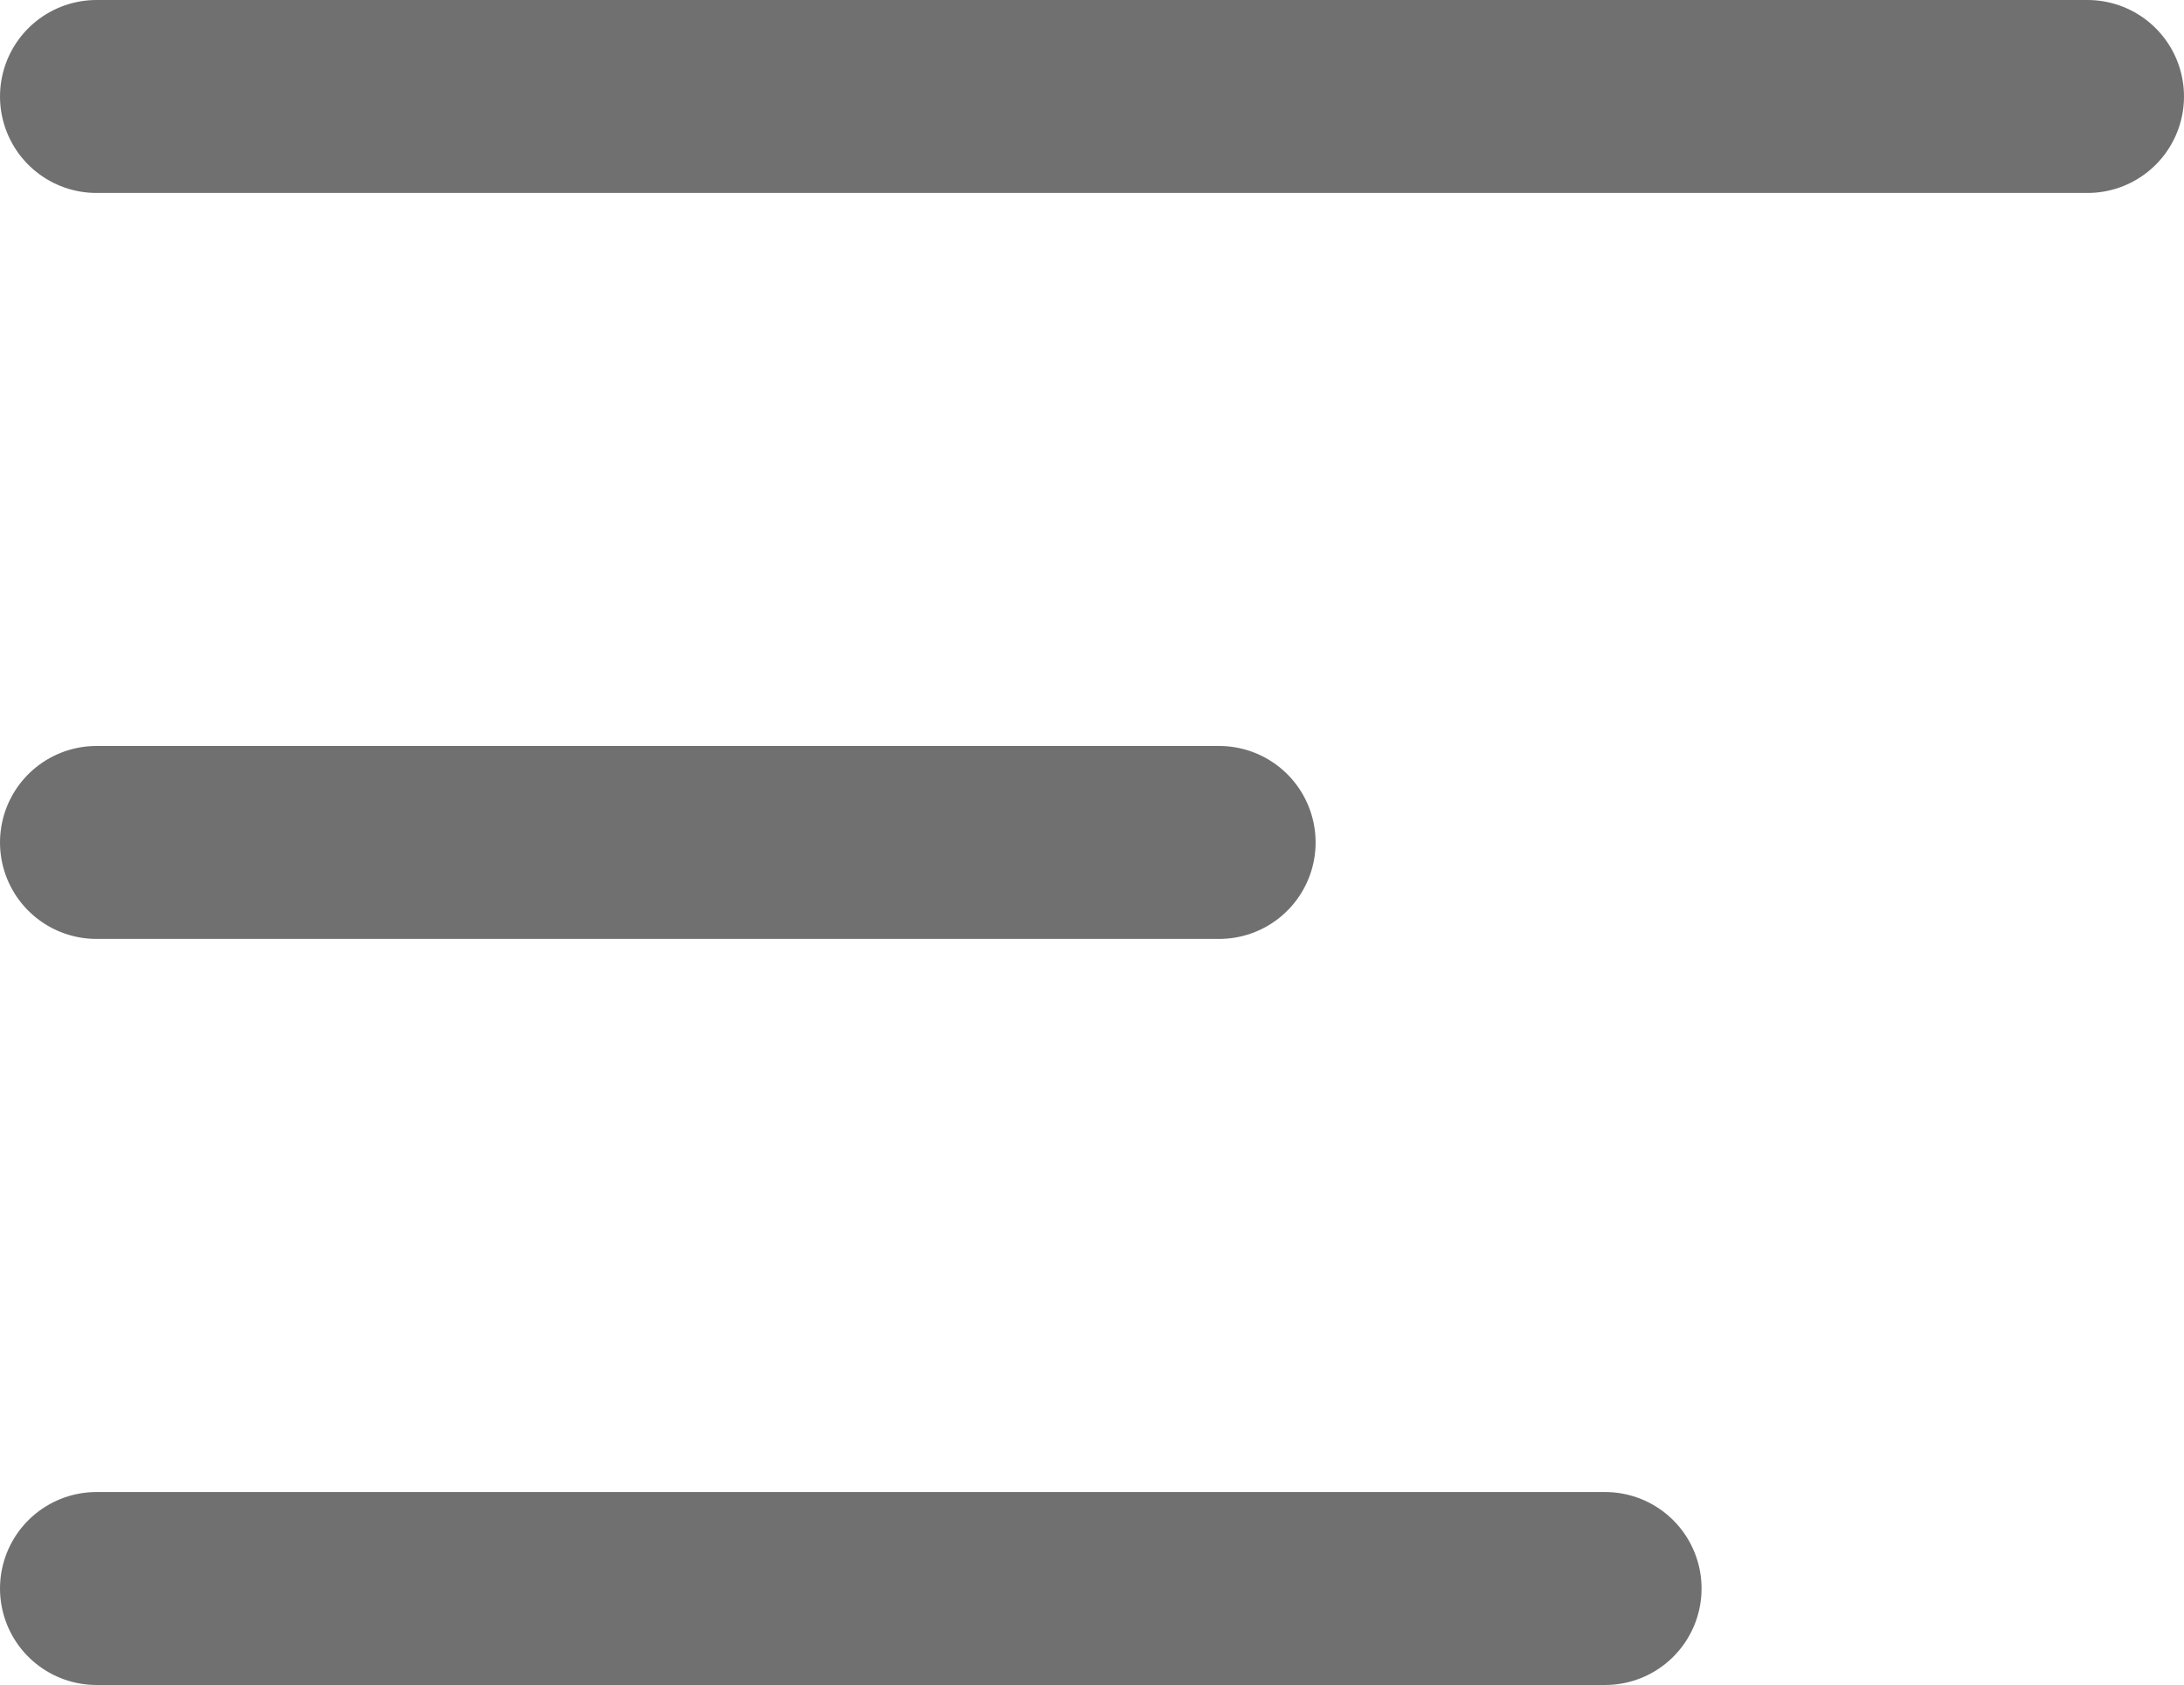 <svg xmlns="http://www.w3.org/2000/svg" width="22.635" height="17.465" viewBox="0 0 22.635 17.465">
  <g id="Toggle" transform="translate(-21.865 -30.5)">
    <line id="Line_8" data-name="Line 8" x2="20.635" transform="translate(22.865 31.5)" fill="none" stroke="#707070" stroke-linecap="round" stroke-width="2"/>
    <line id="Line_9" data-name="Line 9" x2="11.635" transform="translate(22.865 39.232)" fill="none" stroke="#707070" stroke-linecap="round" stroke-width="2"/>
    <line id="Line_10" data-name="Line 10" x2="15.635" transform="translate(22.865 46.965)" fill="none" stroke="#707070" stroke-linecap="round" stroke-width="2"/>
  </g>
</svg>
